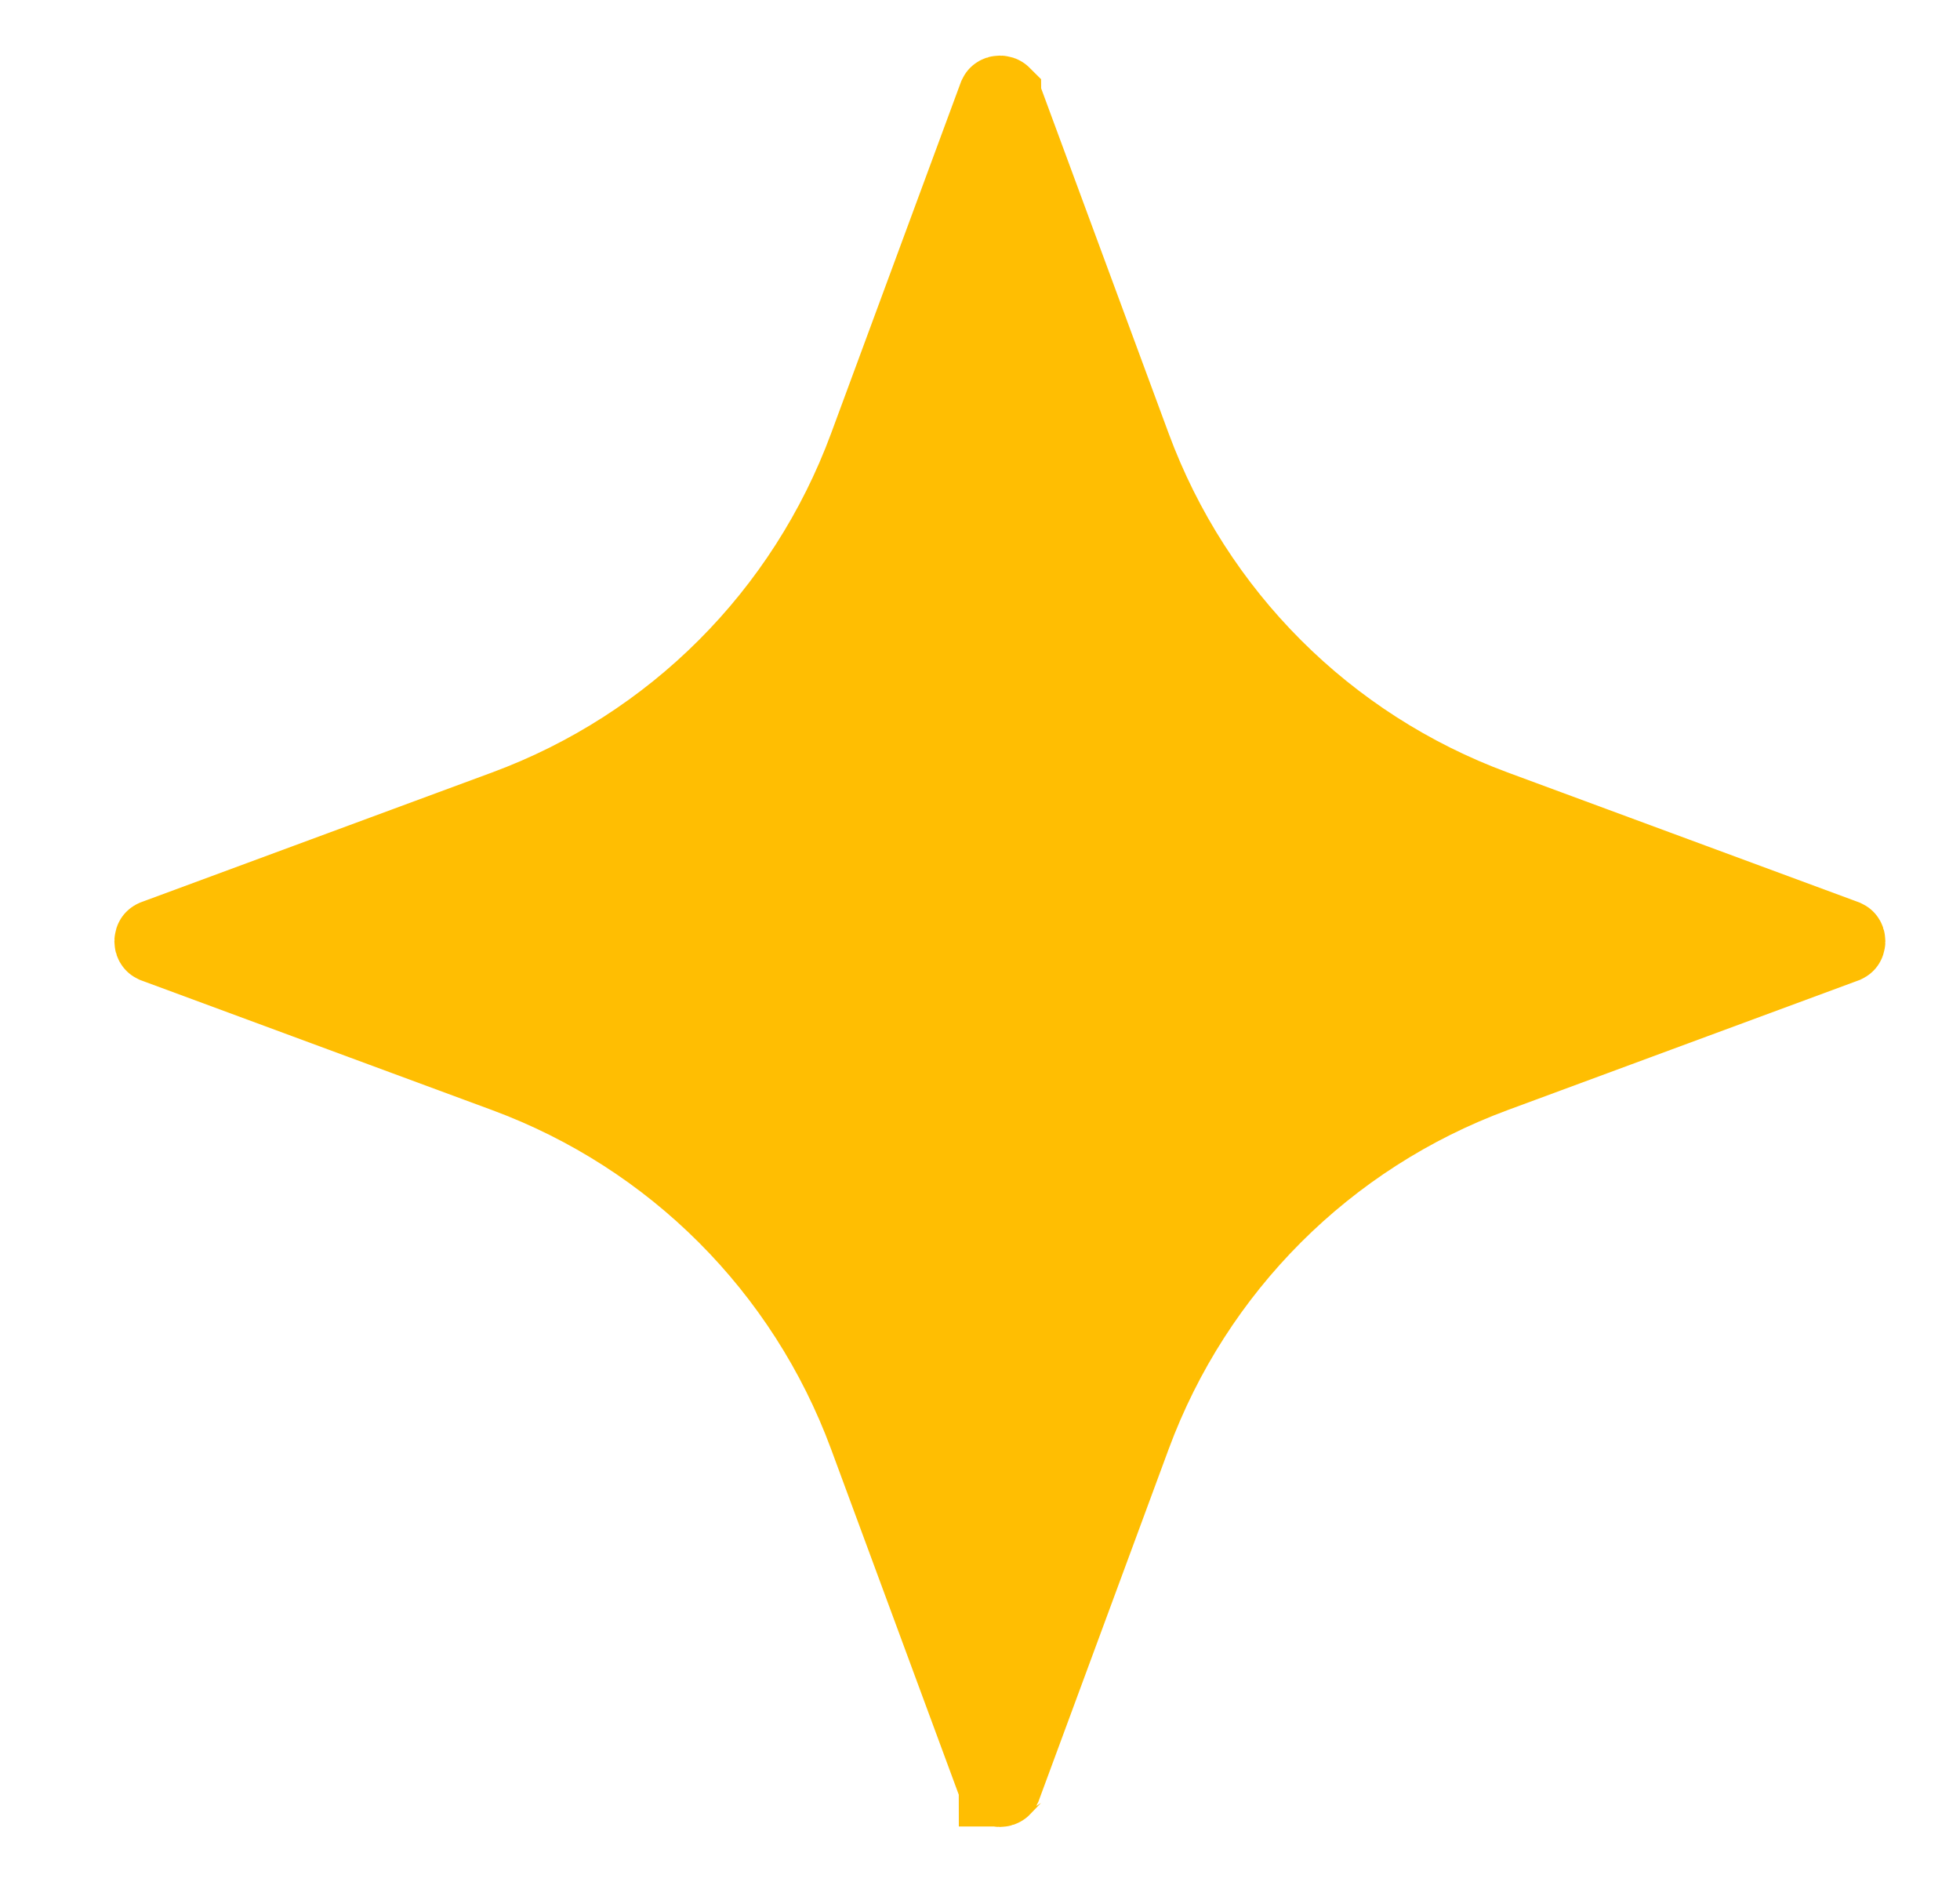 <svg width="25" height="24" viewBox="0 0 25 24" fill="none" xmlns="http://www.w3.org/2000/svg">
<g clip-path="url(#clip0_3084_352)">
<path d="M12.722 22.777L12.721 22.775L11.069 18.305L11.069 18.305C10.277 16.163 8.594 14.48 6.452 13.688L6.452 13.688L1.982 12.036L1.98 12.035C1.971 12.032 1.968 12.029 1.967 12.028C1.966 12.028 1.965 12.027 1.965 12.026C1.963 12.023 1.959 12.016 1.959 12.004C1.959 11.991 1.963 11.984 1.965 11.981C1.965 11.98 1.966 11.979 1.967 11.979C1.968 11.978 1.971 11.975 1.98 11.972L1.982 11.971L6.452 10.319L6.452 10.319C8.594 9.527 10.277 7.844 11.069 5.702L11.069 5.702L12.721 1.232L12.722 1.23C12.725 1.221 12.728 1.218 12.729 1.217C12.729 1.216 12.73 1.215 12.731 1.215C12.734 1.213 12.741 1.209 12.754 1.209C12.766 1.209 12.774 1.213 12.776 1.215C12.777 1.215 12.778 1.216 12.779 1.217C12.779 1.218 12.782 1.221 12.785 1.23L12.786 1.232L14.438 5.702L14.438 5.702C15.23 7.844 16.913 9.527 19.055 10.319L19.055 10.319L23.525 11.971L23.527 11.972C23.536 11.975 23.539 11.978 23.54 11.979C23.541 11.979 23.542 11.98 23.542 11.981C23.544 11.984 23.548 11.991 23.548 12.004C23.548 12.016 23.544 12.023 23.542 12.026C23.542 12.027 23.542 12.027 23.541 12.027C23.541 12.028 23.541 12.028 23.54 12.028C23.539 12.029 23.536 12.032 23.527 12.035L23.525 12.036L19.055 13.688L19.055 13.688C16.913 14.48 15.23 16.163 14.438 18.305L14.438 18.305L12.786 22.775L12.785 22.777C12.782 22.786 12.779 22.789 12.779 22.79C12.778 22.791 12.778 22.791 12.777 22.791C12.777 22.792 12.777 22.792 12.776 22.792C12.774 22.794 12.766 22.798 12.754 22.798C12.741 22.798 12.734 22.794 12.731 22.792C12.731 22.792 12.731 22.792 12.73 22.792C12.73 22.791 12.729 22.791 12.729 22.79C12.728 22.789 12.725 22.786 12.722 22.777Z" fill="#FFBE02" stroke="#FFBE02" stroke-miterlimit="10"/>
</g>
<defs>
<clipPath id="clip0_3084_352">
<rect width="24" height="24" fill="white" transform="translate(0.75)"/>
</clipPath>
</defs>
</svg>
